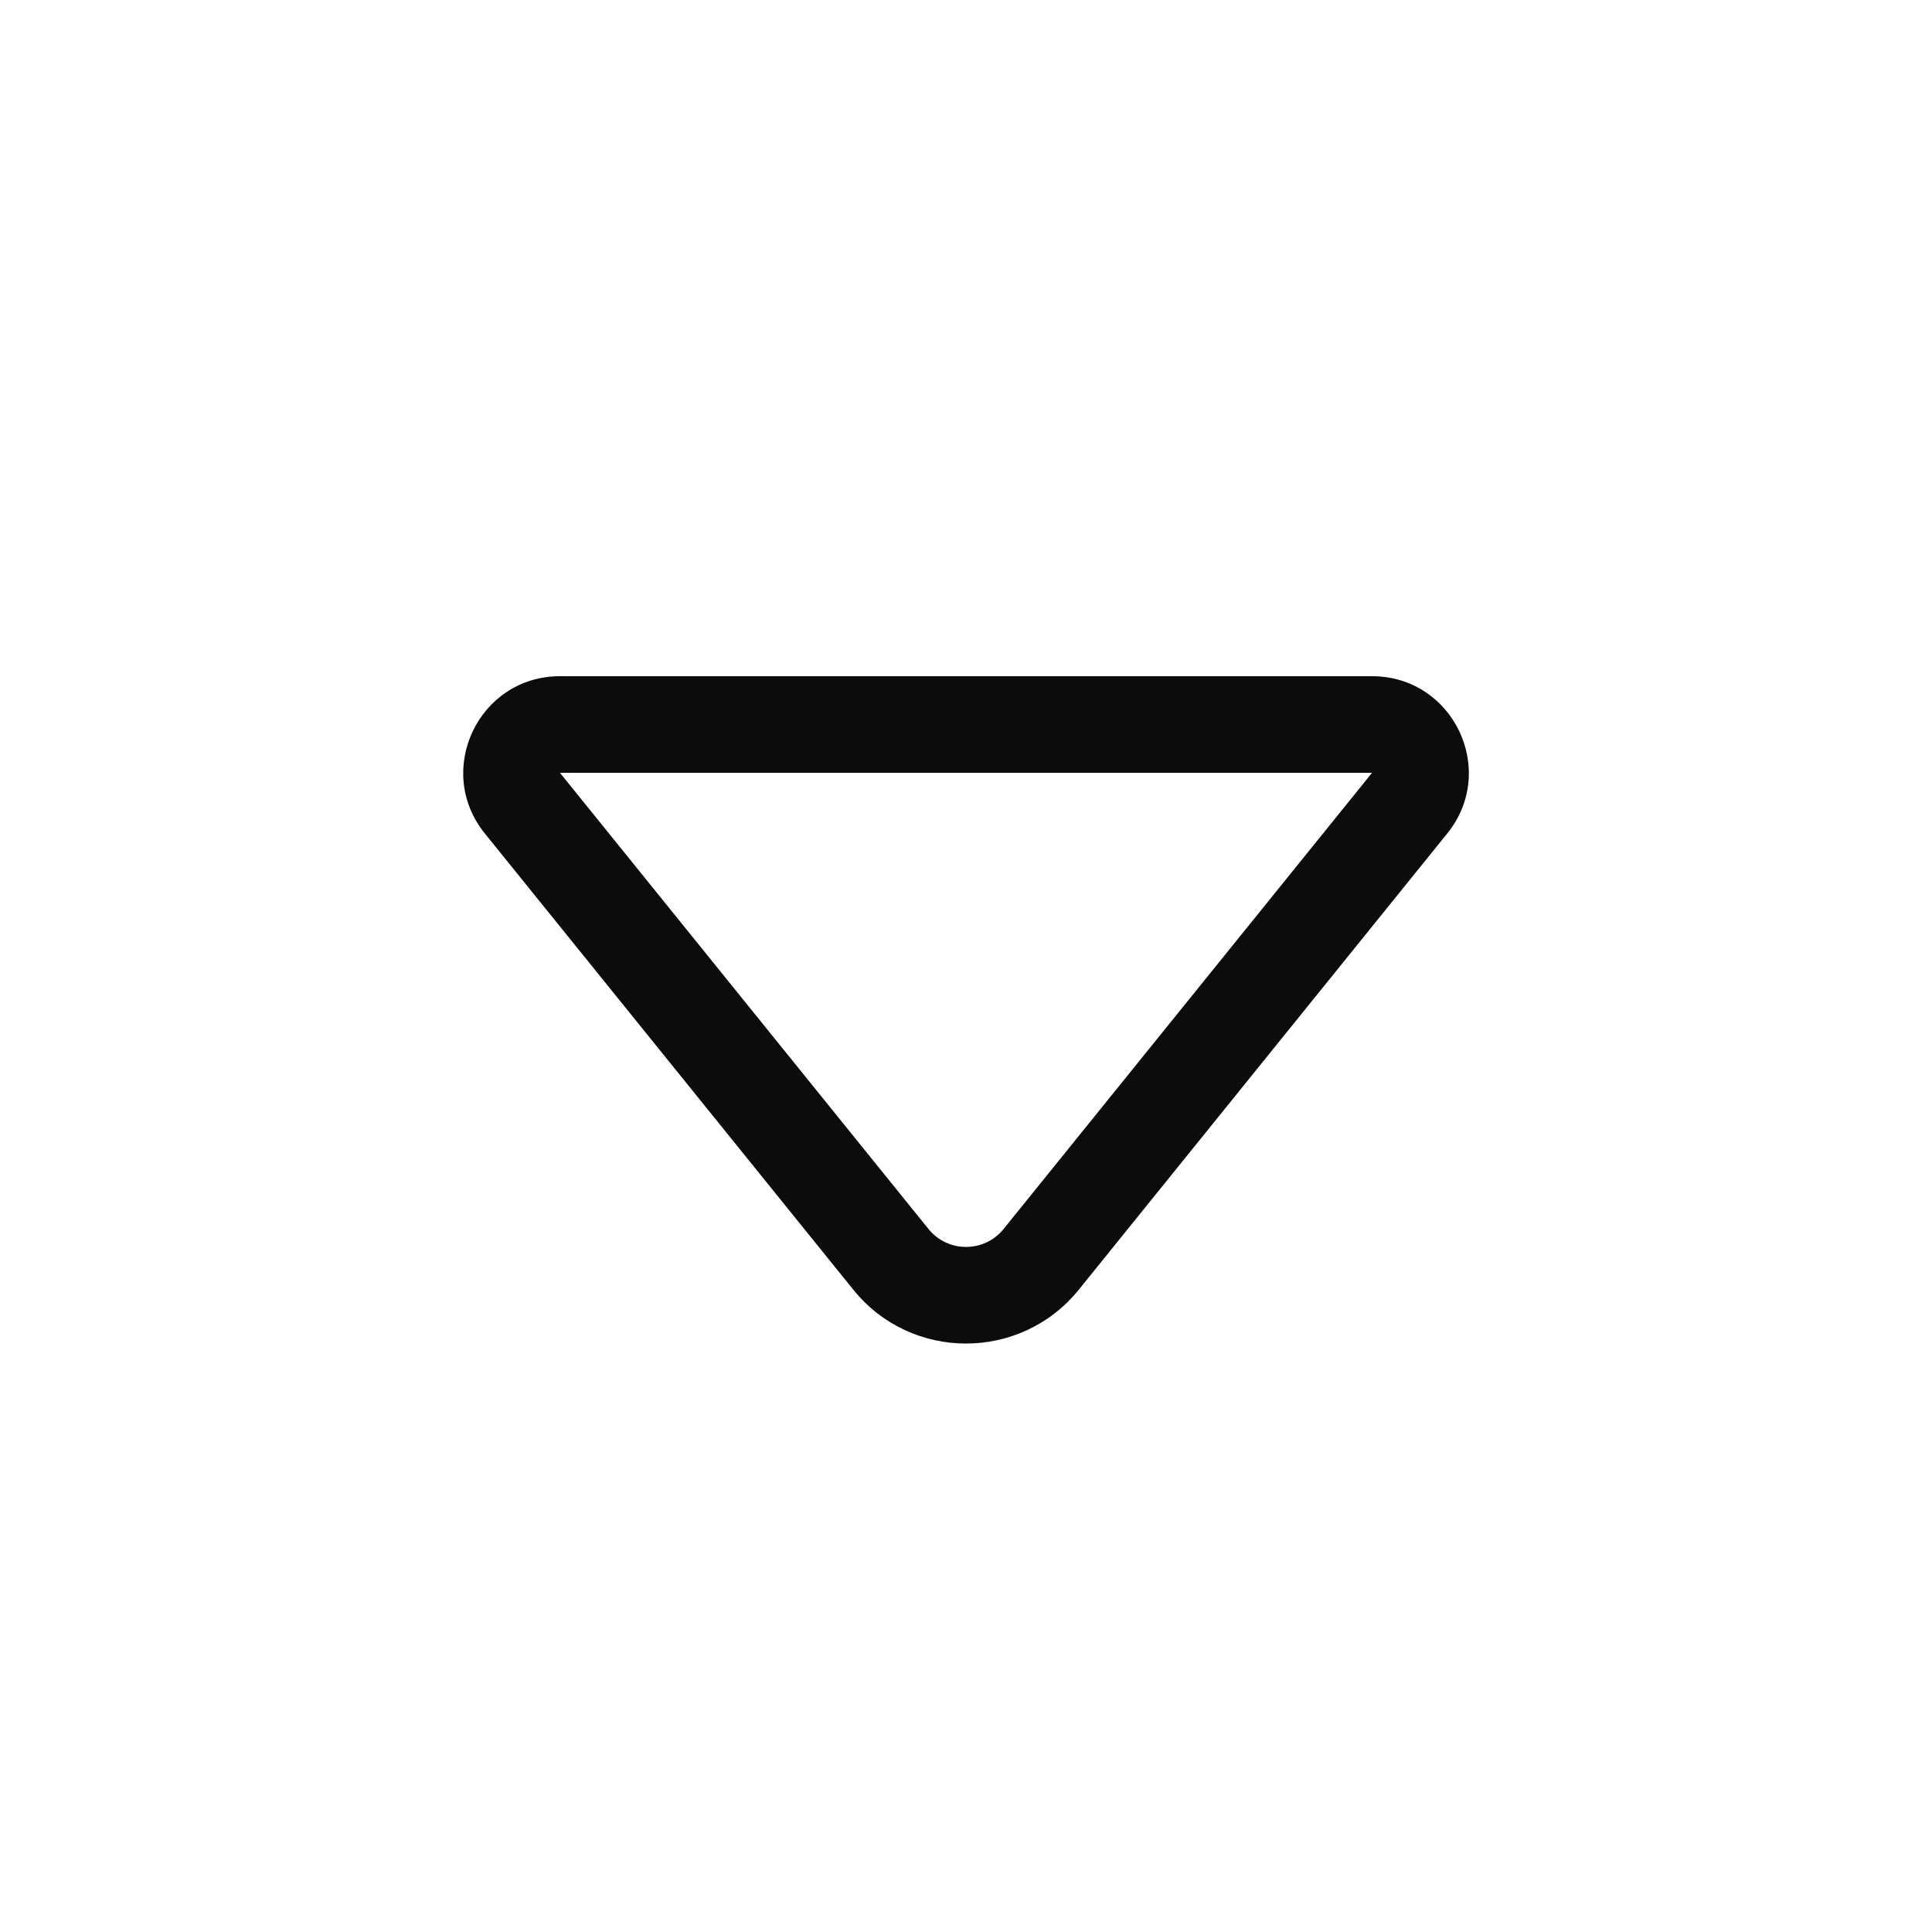 <svg xmlns="http://www.w3.org/2000/svg" width="24" height="24" viewBox="0 0 24 24" fill="none">
  <path d="M6.023 10.354C5.389 9.569 5.947 8.4 6.956 8.4H17.044C18.053 8.4 18.612 9.569 17.978 10.354L13.401 16.021C12.68 16.913 11.32 16.913 10.6 16.021L6.023 10.354ZM17.044 9.6H6.956L11.534 15.267C11.774 15.564 12.227 15.564 12.467 15.267L17.044 9.6Z" fill="#0C0C0C"/>
</svg>